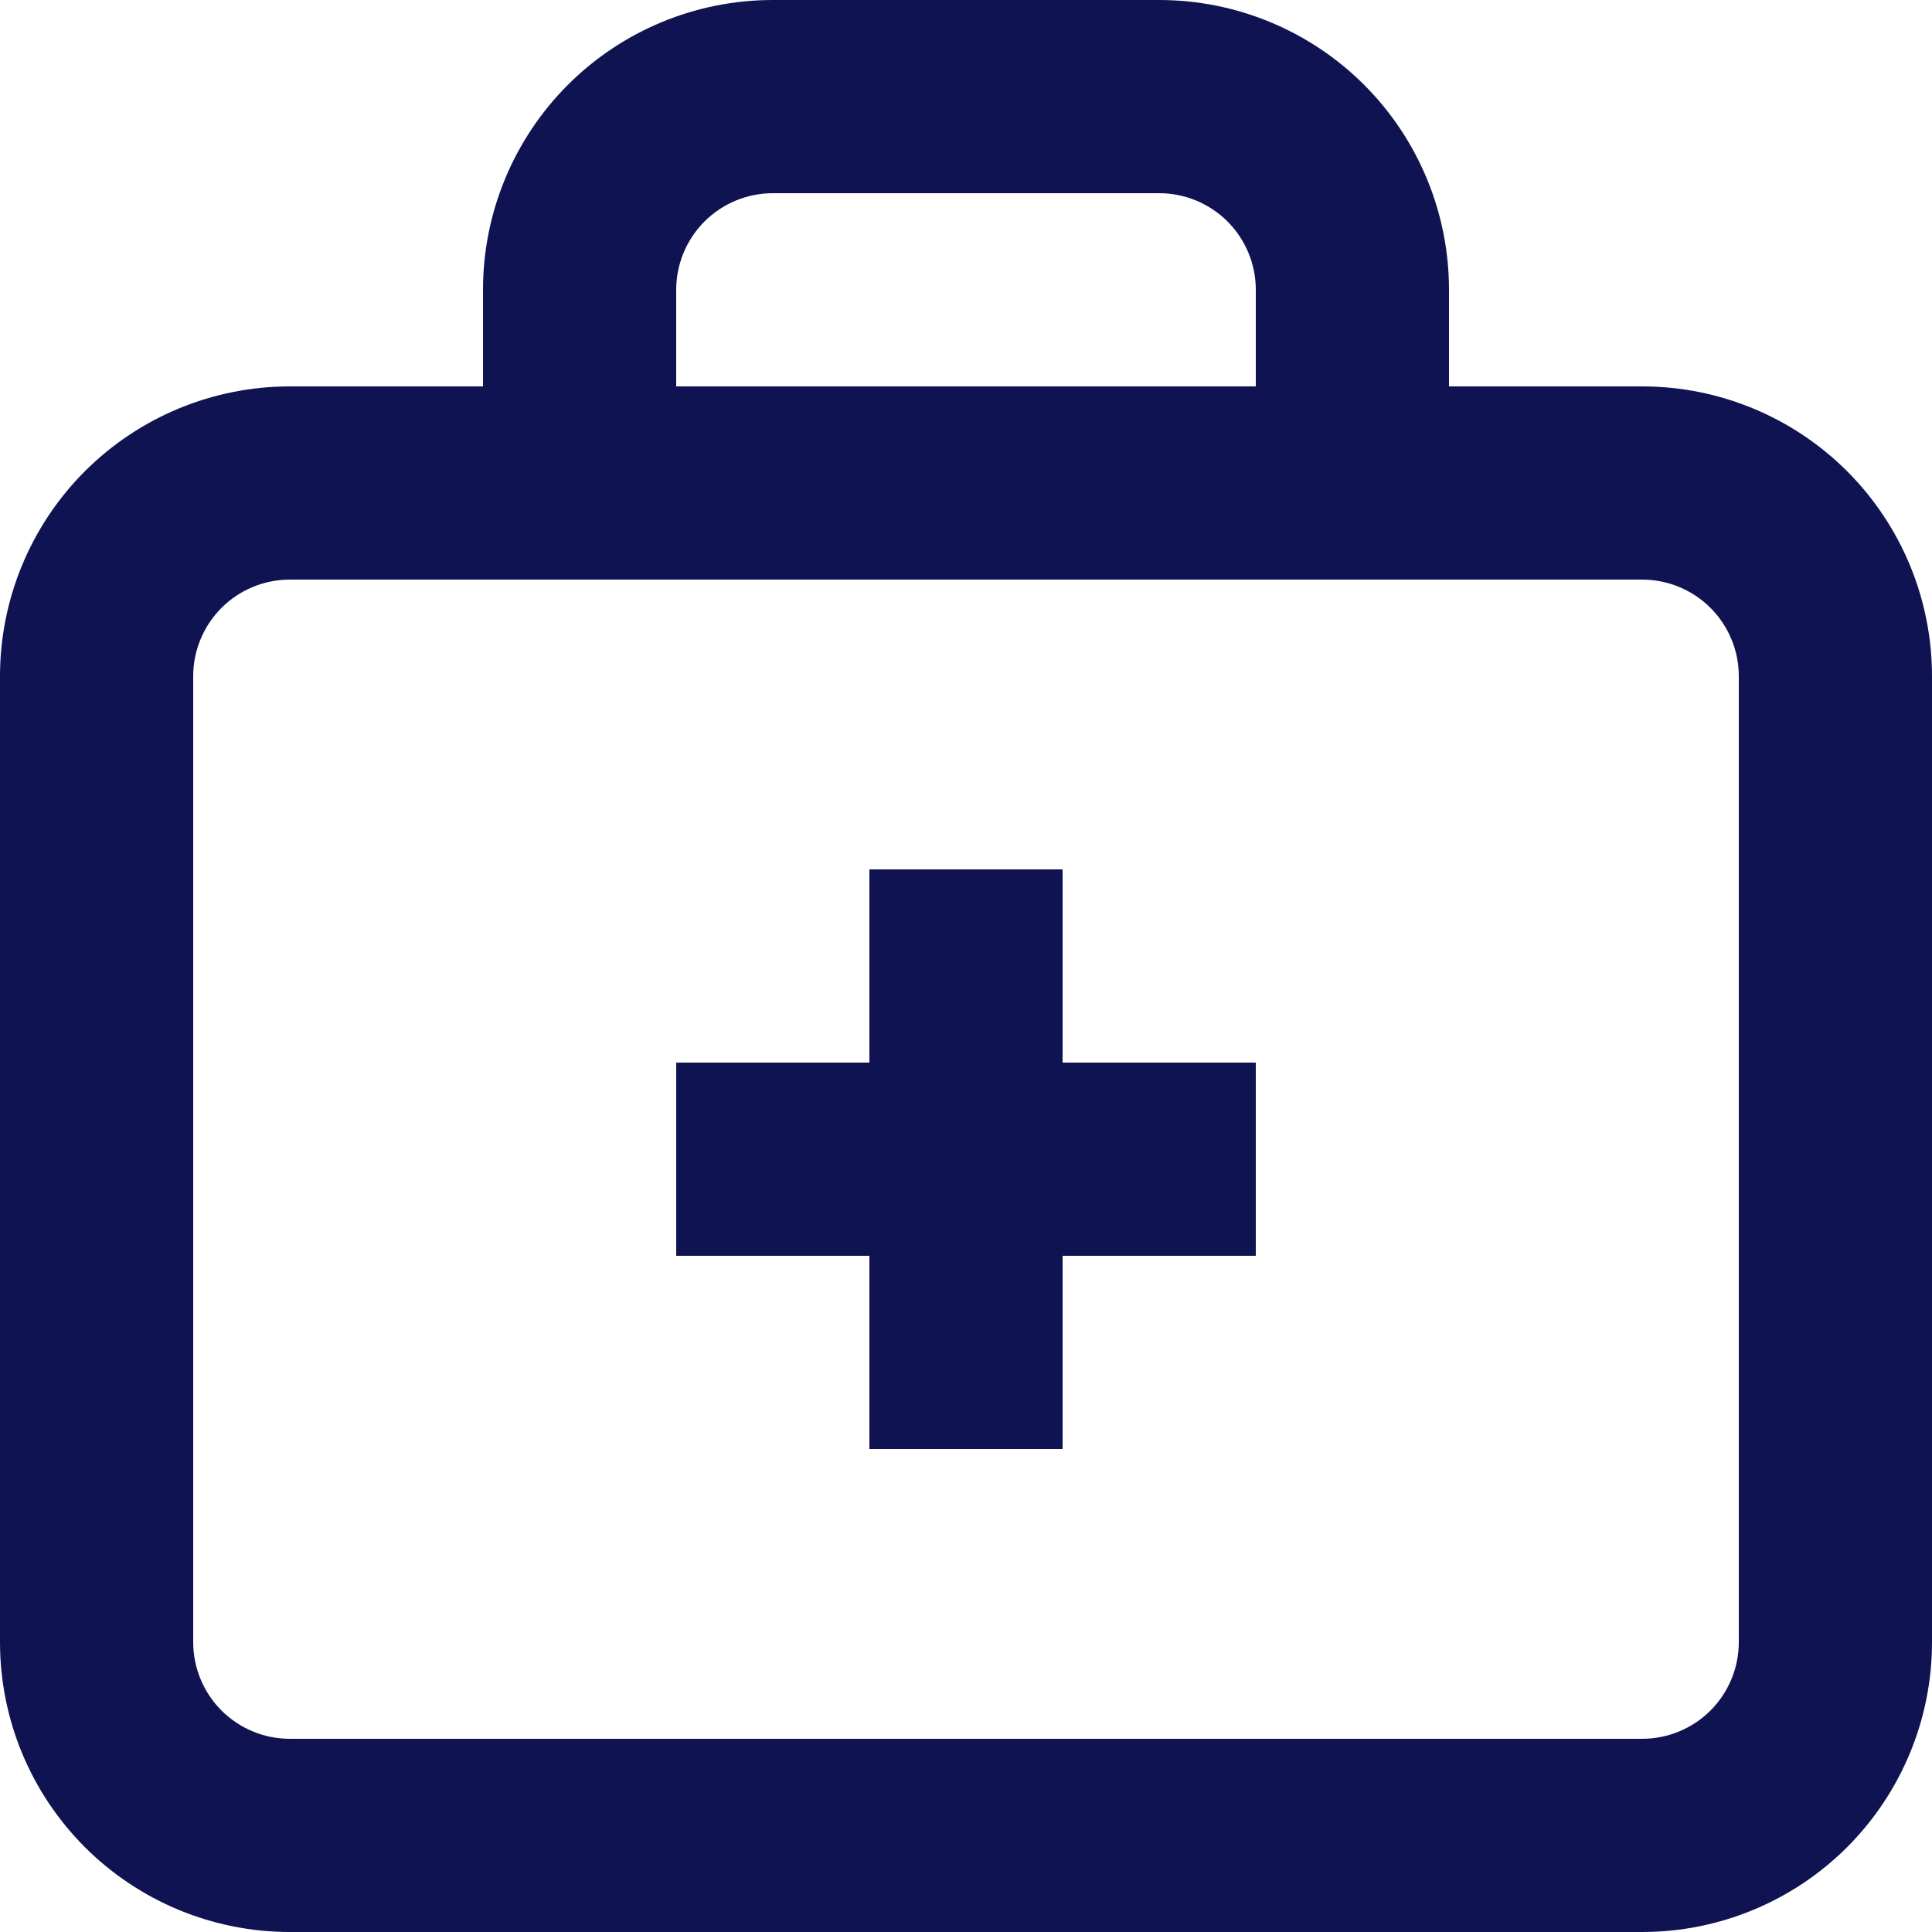 <svg width="25" height="25" viewBox="0 0 25 25" fill="none" xmlns="http://www.w3.org/2000/svg">
<path d="M15 0H10C9.005 0 8.052 0.395 7.348 1.098C6.645 1.802 6.25 2.755 6.25 3.75V5H3.75C2.755 5 1.802 5.395 1.098 6.098C0.395 6.802 0 7.755 0 8.75V21.25C0 22.245 0.395 23.198 1.098 23.902C1.802 24.605 2.755 25 3.75 25H21.25C22.245 25 23.198 24.605 23.902 23.902C24.605 23.198 25 22.245 25 21.25V8.75C25 7.755 24.605 6.802 23.902 6.098C23.198 5.395 22.245 5 21.25 5H18.75V3.75C18.75 2.755 18.355 1.802 17.652 1.098C16.948 0.395 15.995 0 15 0ZM8.75 3.75C8.75 3.418 8.882 3.101 9.116 2.866C9.351 2.632 9.668 2.5 10 2.5H15C15.332 2.5 15.649 2.632 15.884 2.866C16.118 3.101 16.25 3.418 16.25 3.75V5H8.75V3.75ZM22.5 8.75V21.25C22.5 21.581 22.368 21.899 22.134 22.134C21.899 22.368 21.581 22.5 21.25 22.5H3.75C3.418 22.5 3.101 22.368 2.866 22.134C2.632 21.899 2.5 21.581 2.5 21.25V8.75C2.5 8.418 2.632 8.101 2.866 7.866C3.101 7.632 3.418 7.5 3.75 7.5H21.25C21.581 7.5 21.899 7.632 22.134 7.866C22.368 8.101 22.5 8.418 22.5 8.75ZM13.75 13.75H16.25V16.25H13.75V18.75H11.25V16.25H8.75V13.75H11.25V11.25H13.75V13.75Z" fill="#101352"/>
</svg>
